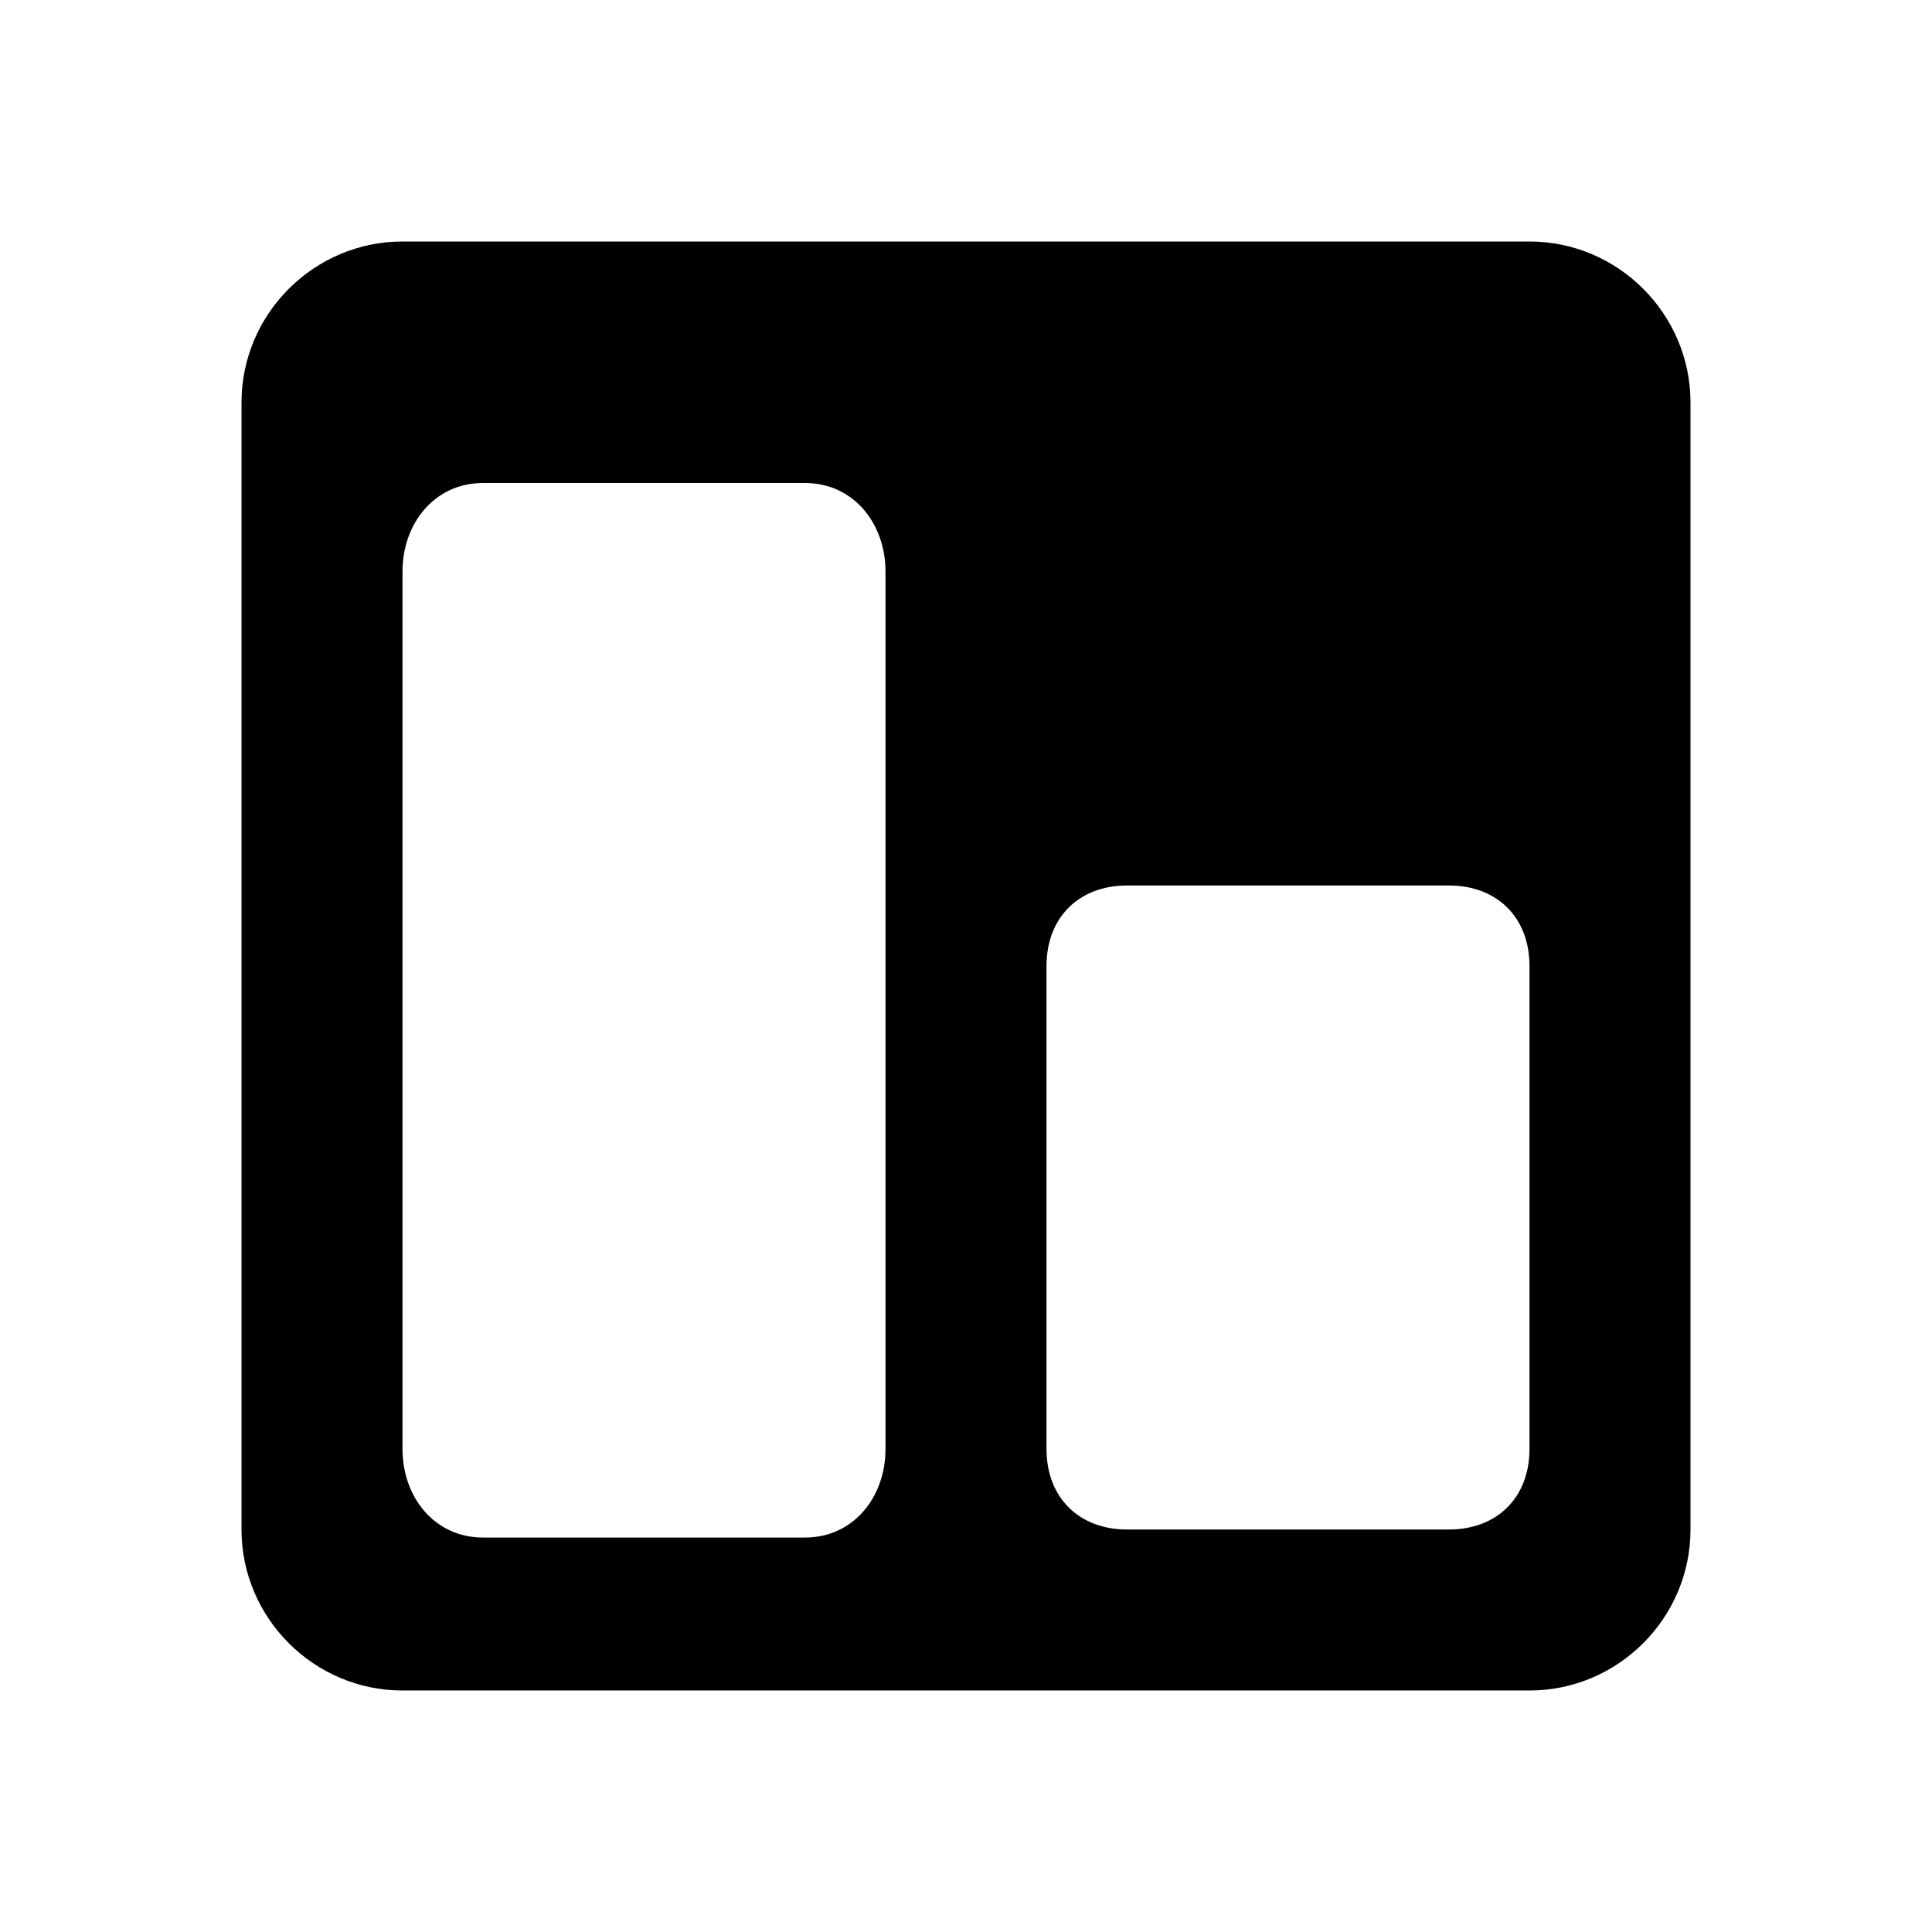 <?xml version="1.0" encoding="utf-8"?>
<!-- Generator: Adobe Illustrator 26.3.1, SVG Export Plug-In . SVG Version: 6.00 Build 0)  -->
<svg version="1.1" id="Layer_1" focusable="false" xmlns="http://www.w3.org/2000/svg" xmlns:xlink="http://www.w3.org/1999/xlink"
	 x="0px" y="0px" viewBox="0 0 24 24" style="enable-background:new 0 0 24 24;" xml:space="preserve">
<style type="text/css">
	.st0{fill-rule:evenodd;clip-rule:evenodd;}
</style>
<path class="st0" d="M3,5c0-1.1,0.9-2,2-2h14c1.1,0,2,0.9,2,2v14c0,1.1-0.9,2-2,2H5c-1.1,0-2-0.9-2-2V5z M5,7.1C5,6.5,5.4,6,6,6h4
	c0.6,0,1,0.5,1,1.1v10.9c0,0.6-0.4,1.1-1,1.1H6c-0.6,0-1-0.5-1-1.1V7.1z M18,19c0.6,0,1-0.4,1-1v-6c0-0.6-0.4-1-1-1h-4
	c-0.6,0-1,0.4-1,1v6c0,0.6,0.4,1,1,1H18z"/>
</svg>
